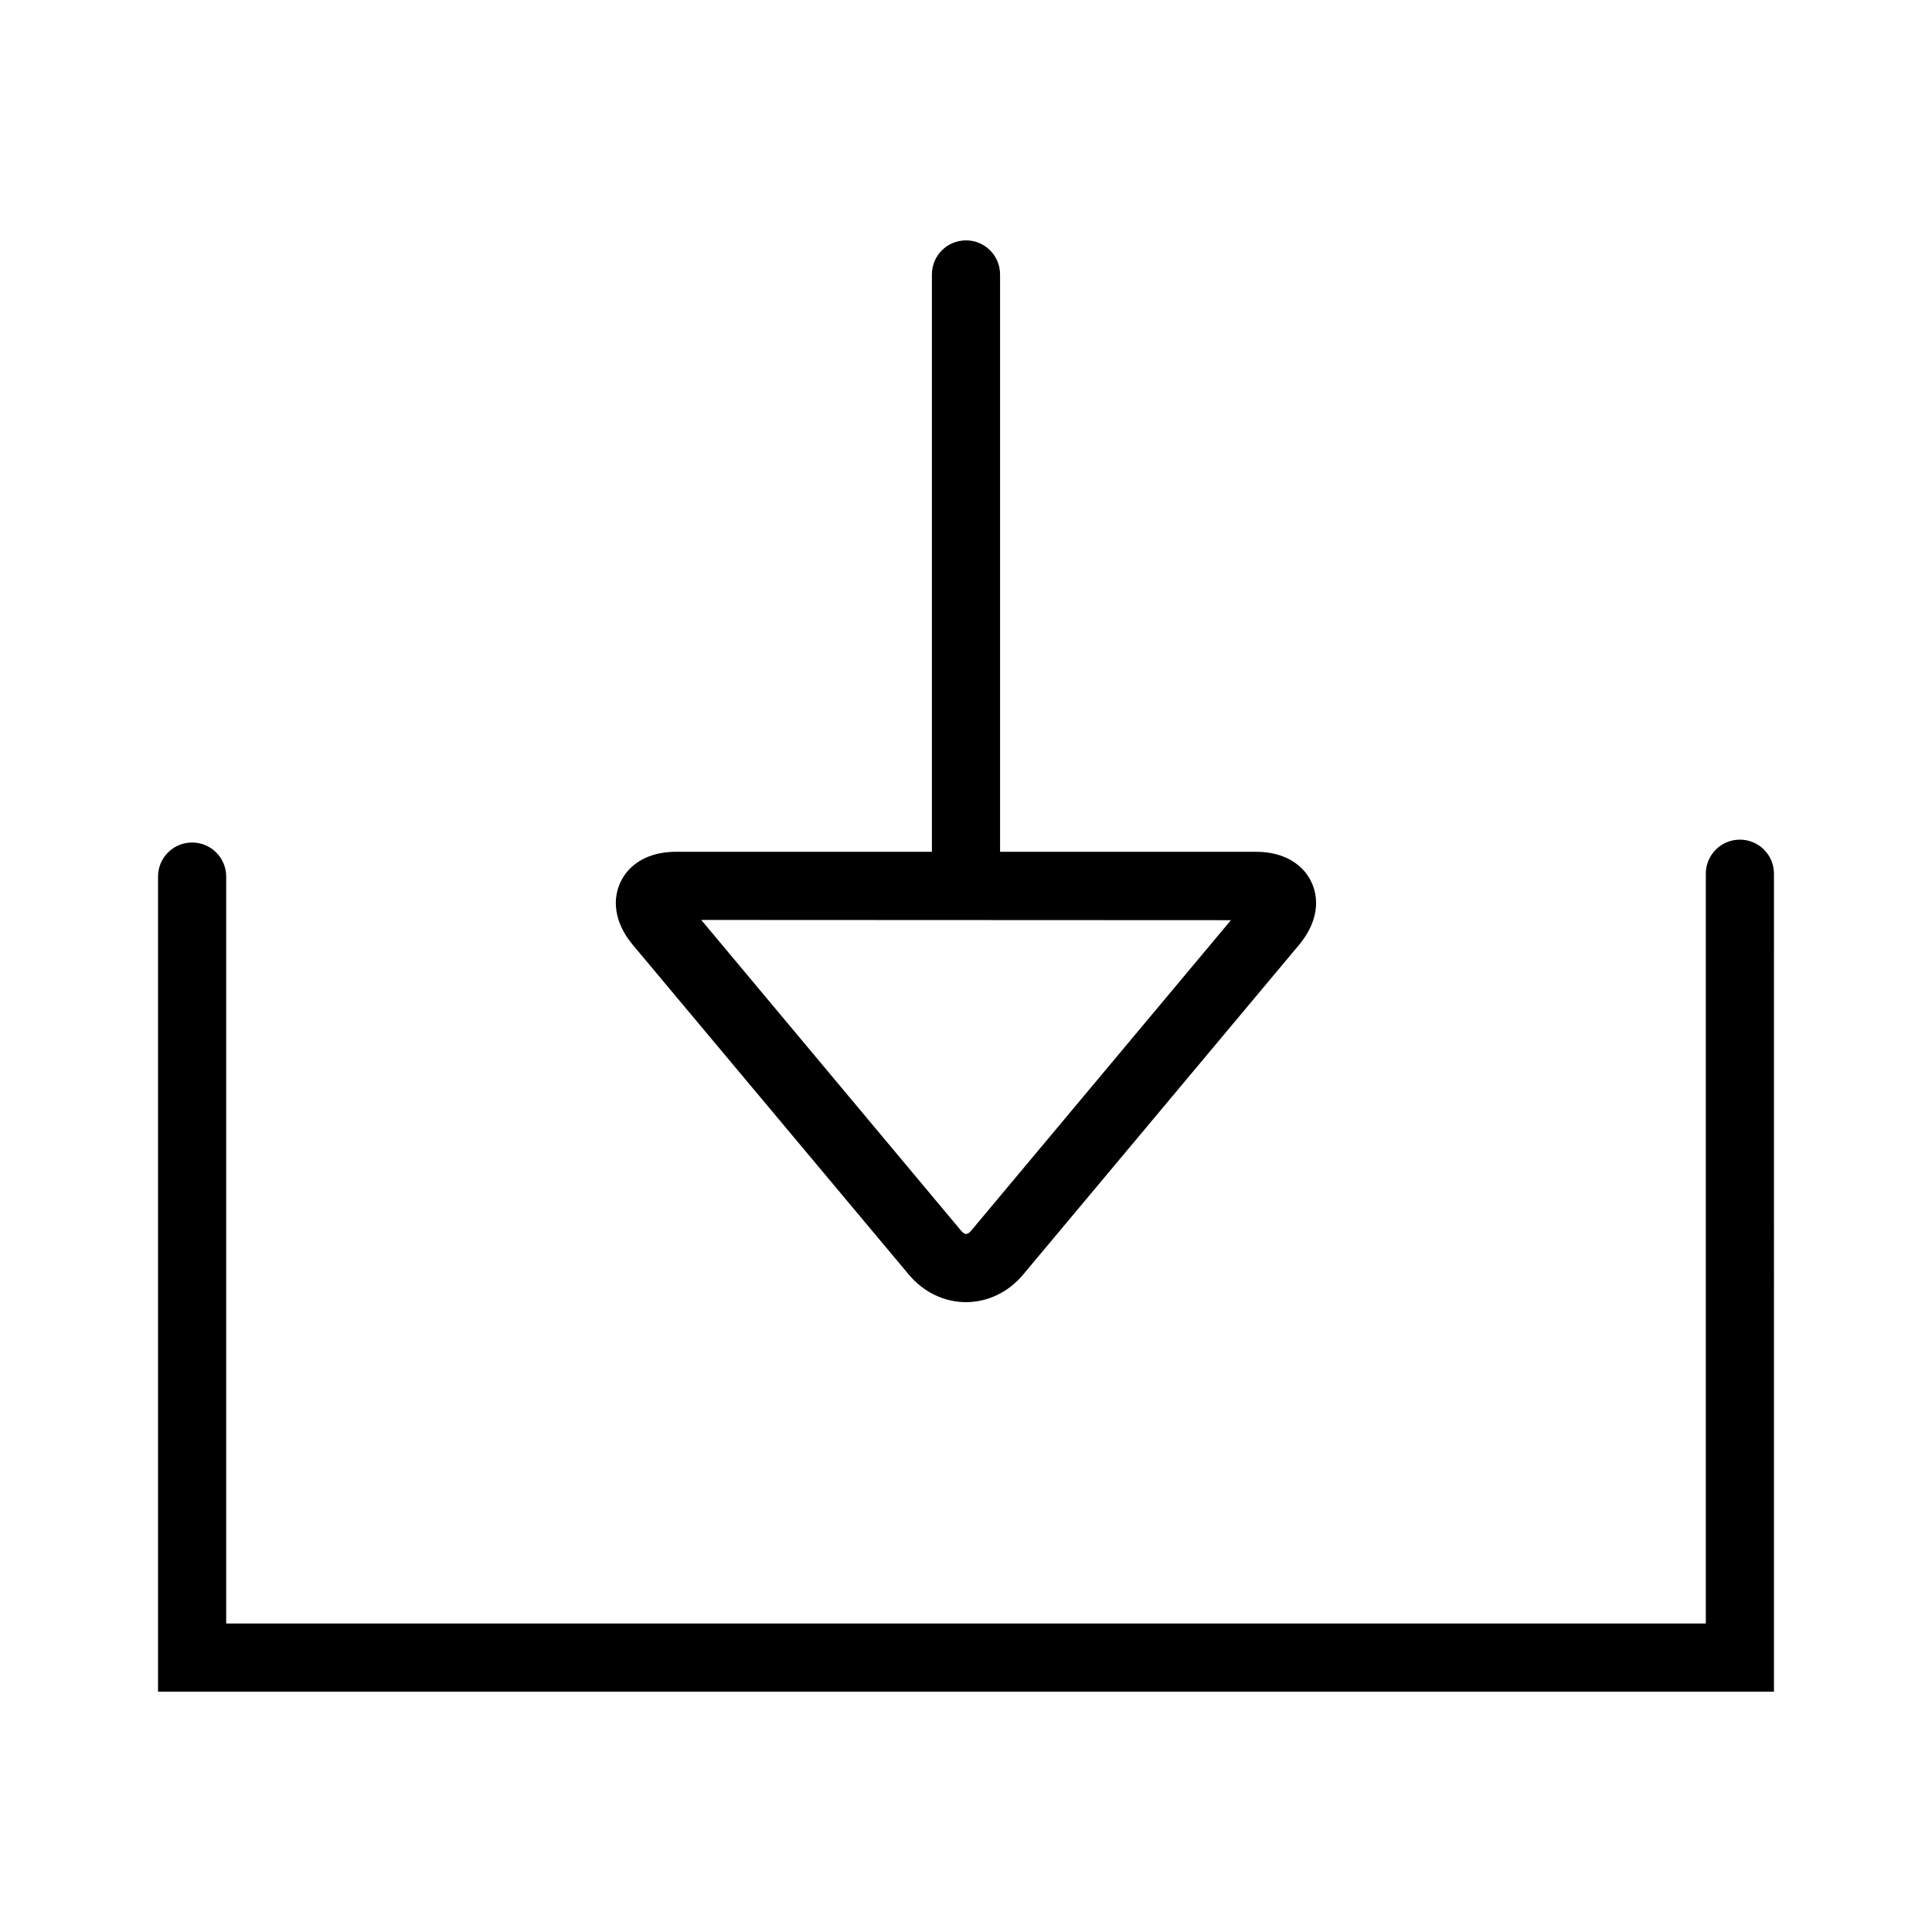<?xml version="1.0" encoding="utf-8"?>
<!-- Generator: Adobe Illustrator 15.1.0, SVG Export Plug-In . SVG Version: 6.00 Build 0)  -->
<!DOCTYPE svg PUBLIC "-//W3C//DTD SVG 1.1//EN" "http://www.w3.org/Graphics/SVG/1.1/DTD/svg11.dtd">
<svg version="1.1" id="Layer_1" xmlns="http://www.w3.org/2000/svg" xmlns:xlink="http://www.w3.org/1999/xlink" x="0px" y="0px"
	 width="56.689px" height="56.689px" viewBox="0 0 56.689 56.689" enable-background="new 0 0 56.689 56.689" xml:space="preserve">
<path d="M52.052,49.637H4.637V25.721c0-0.553,0.447-1,1-1s1,0.447,1,1v21.916h43.415v-22c0-0.553,0.449-1,1-1c0.553,0,1,0.447,1,1
	V49.637z M27.344,24.993V8.053c0-0.553,0.447-1,1-1c0.553,0,1,0.447,1,1v16.94h7.5c1.219,0,1.773,0.778,1.773,1.503
	c0,0.287-0.088,0.732-0.498,1.226l-8.1,9.679c-0.428,0.514-1.039,0.807-1.675,0.807c-0.637,0-1.247-0.293-1.676-0.807l-8.103-9.679
	c-0.41-0.493-0.496-0.938-0.496-1.226c0-0.725,0.556-1.503,1.772-1.503H27.344z M20.576,26.993l7.629,9.124
	c0.048,0.057,0.1,0.09,0.143,0.09s0.095-0.033,0.143-0.09L36.118,27L20.576,26.993z"/>
</svg>
